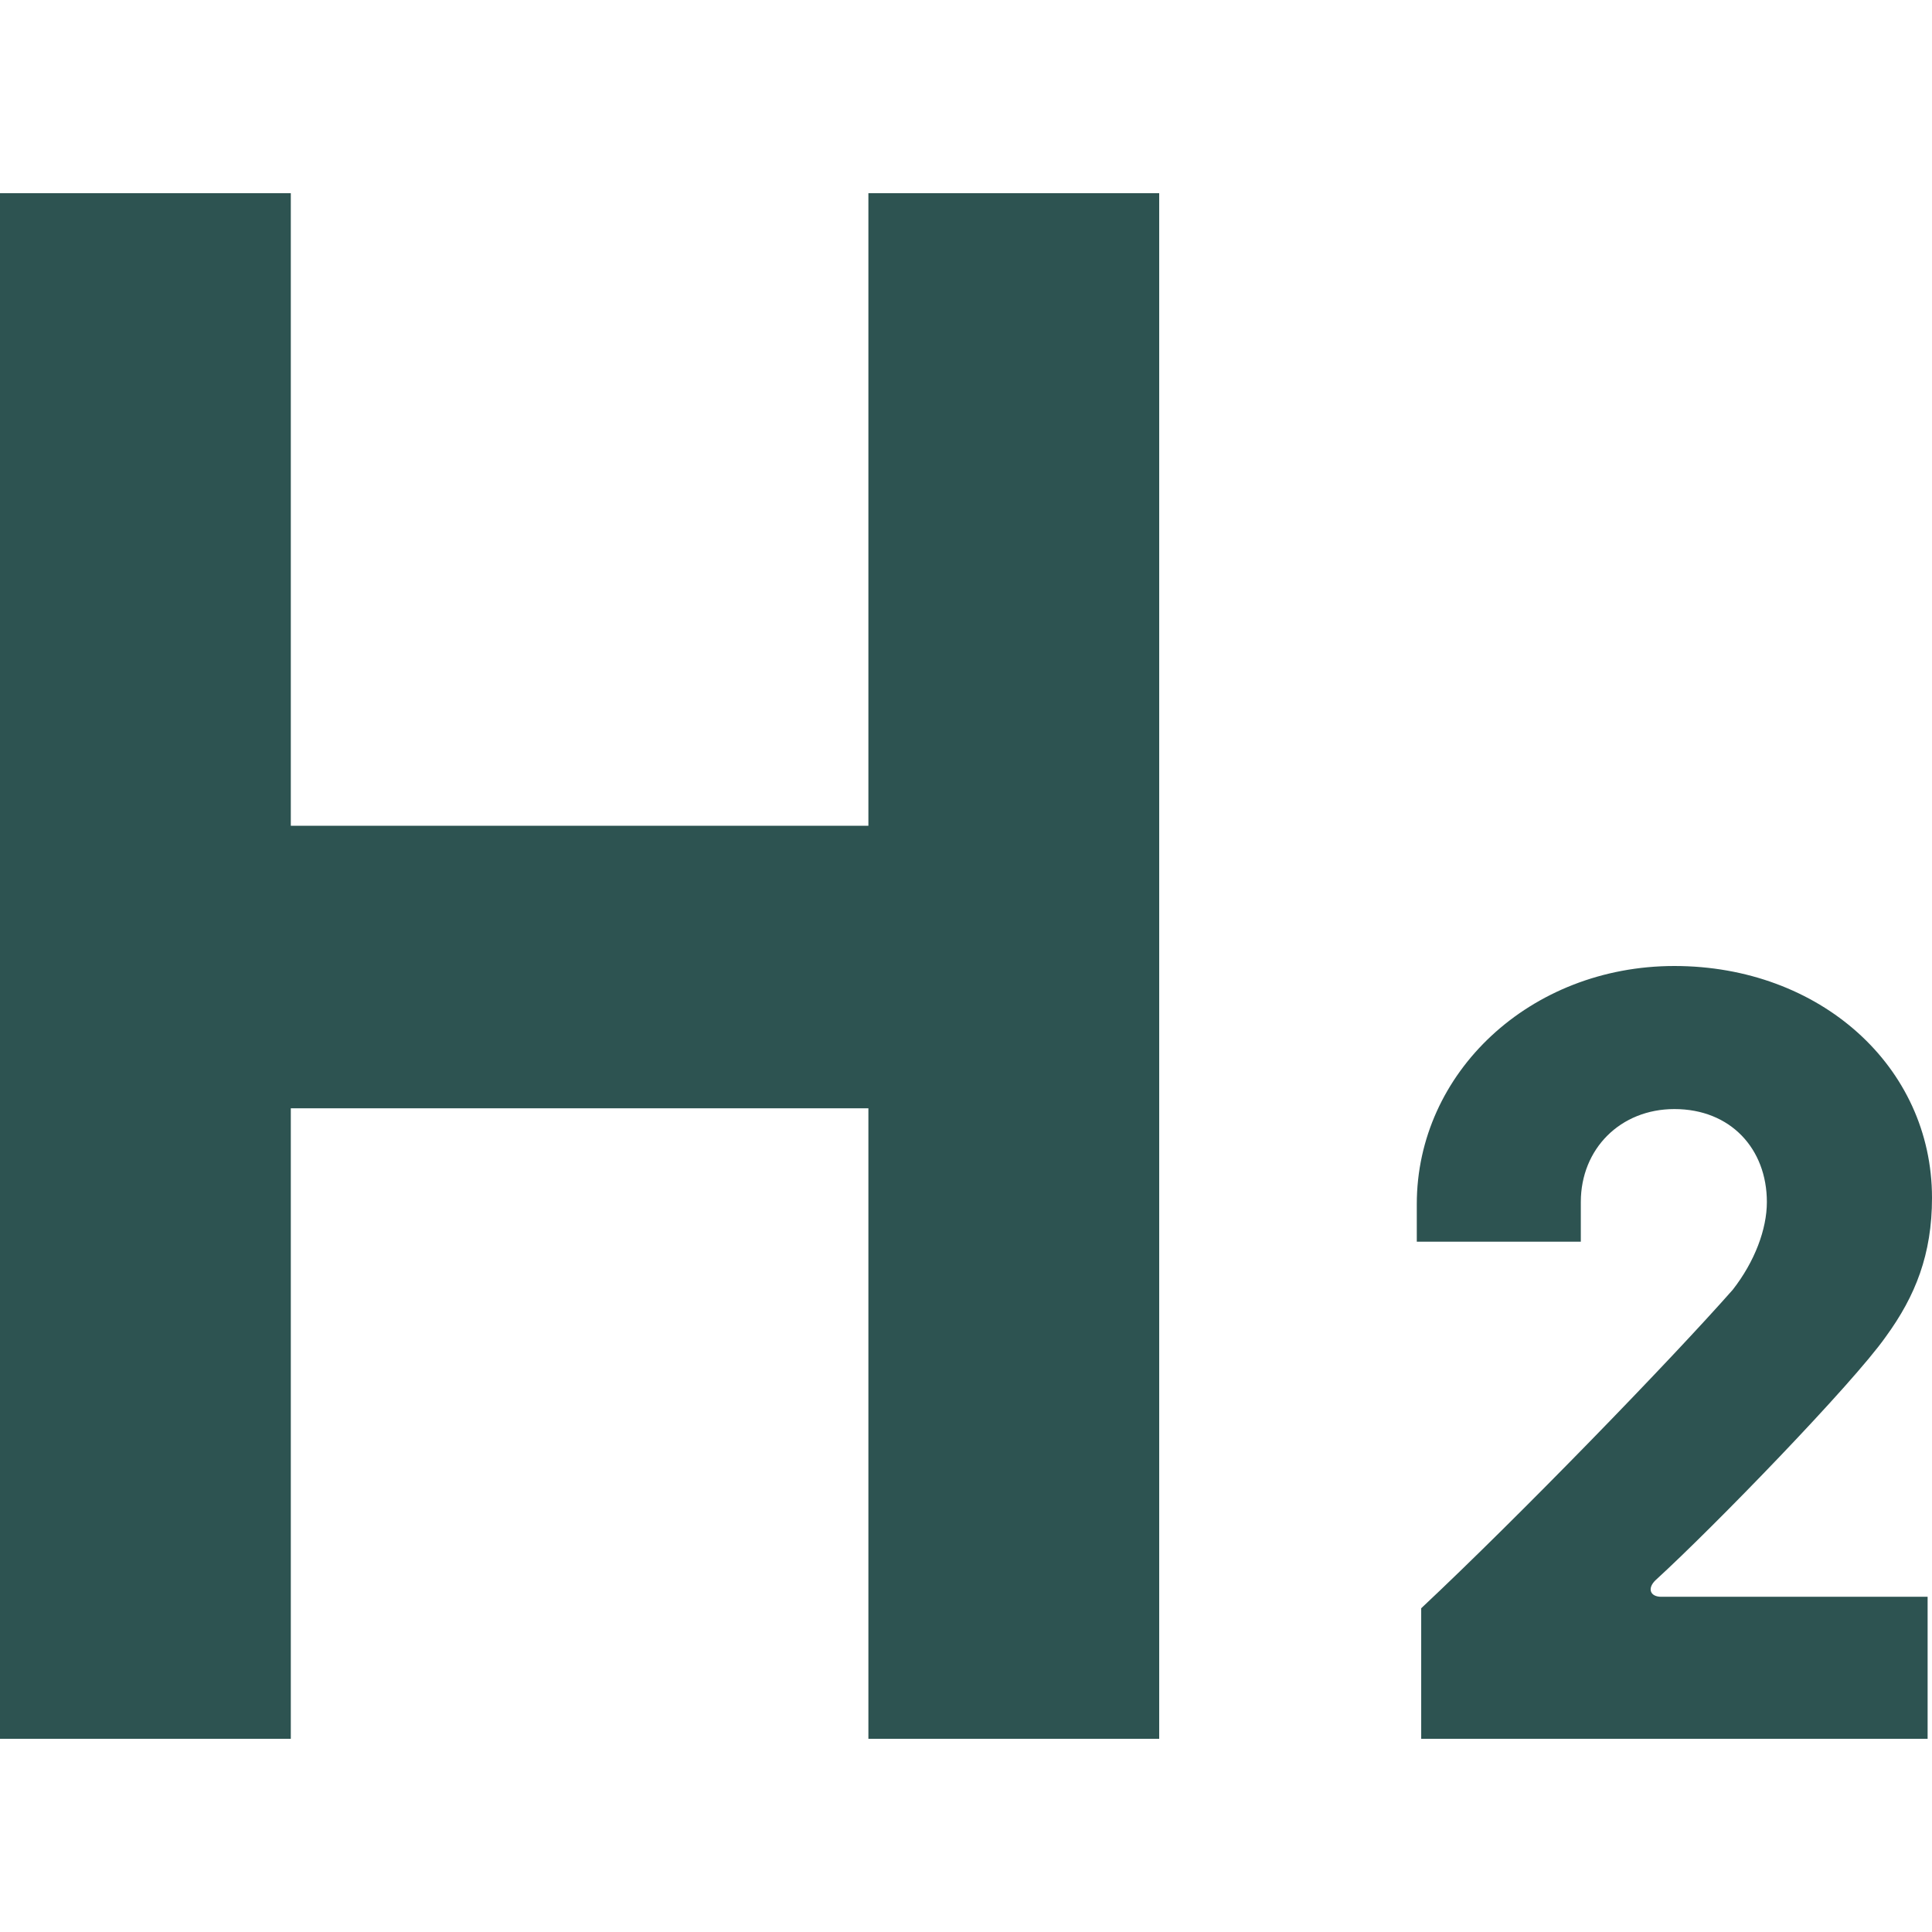 <svg width="100" height="100" xmlns="http://www.w3.org/2000/svg">
  <path d="M0 90V10h15.052v32.742h29.896V10H60v80H44.948V57.364H15.052V90H0zm73.561 0v-6.757c5.071-4.757 12.935-12.865 16.126-16.486 1.14-1.46 1.766-3.135 1.766-4.54 0-2.758-1.88-4.812-4.786-4.812-2.792 0-4.844 2.054-4.844 4.811v2.054h-8.49v-1.946c0-6.81 5.87-12.324 13.334-12.324C94.188 50 100 55.19 100 62c0 2.919-.855 5.081-2.393 7.19-1.71 2.432-8.89 9.837-11.909 12.594-.456.432-.285.865.285.865h13.79V90H73.56z" fill="#2D5351"/>
</svg>
